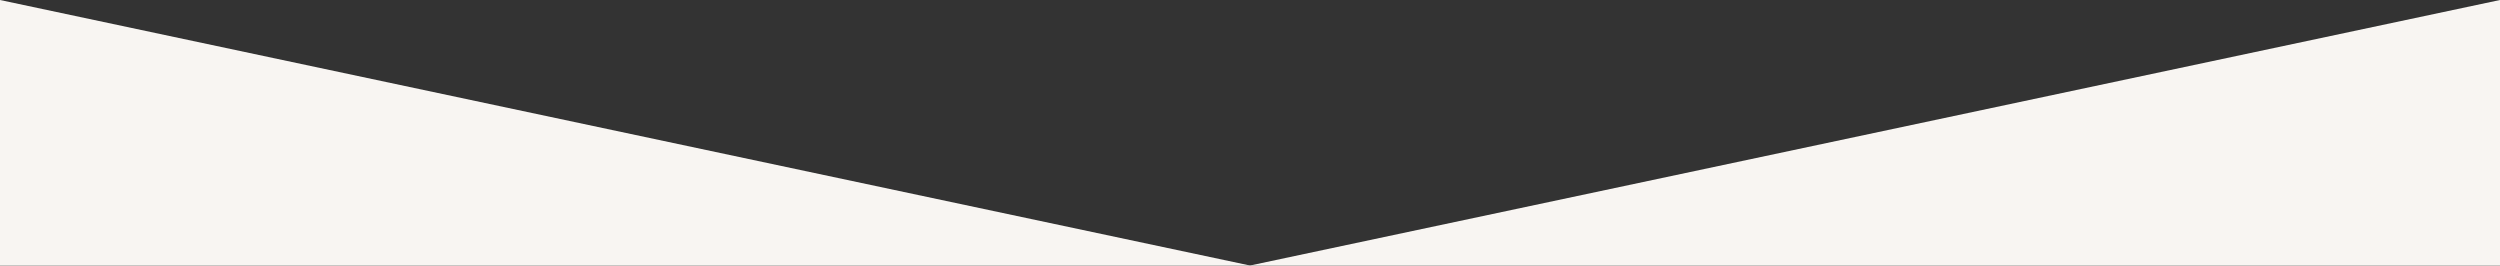 <svg width="838" height="89" viewBox="0 0 838 89" fill="none" xmlns="http://www.w3.org/2000/svg">
<rect x="0" y="0" width="838" height="89" fill="#333333" stroke="none"/>
<g clip-path="url(#clip0_1_2)">
<path d="M838 89H419L838 0V89Z" fill="#F8F5F2"/>
<path d="M0 89H419L0 0V89Z" fill="#F8F5F2"/>
</g>
<defs>
<clipPath id="clip0_1_2">
<rect width="838" height="89" fill="white"/>
</clipPath>
</defs>
</svg>
